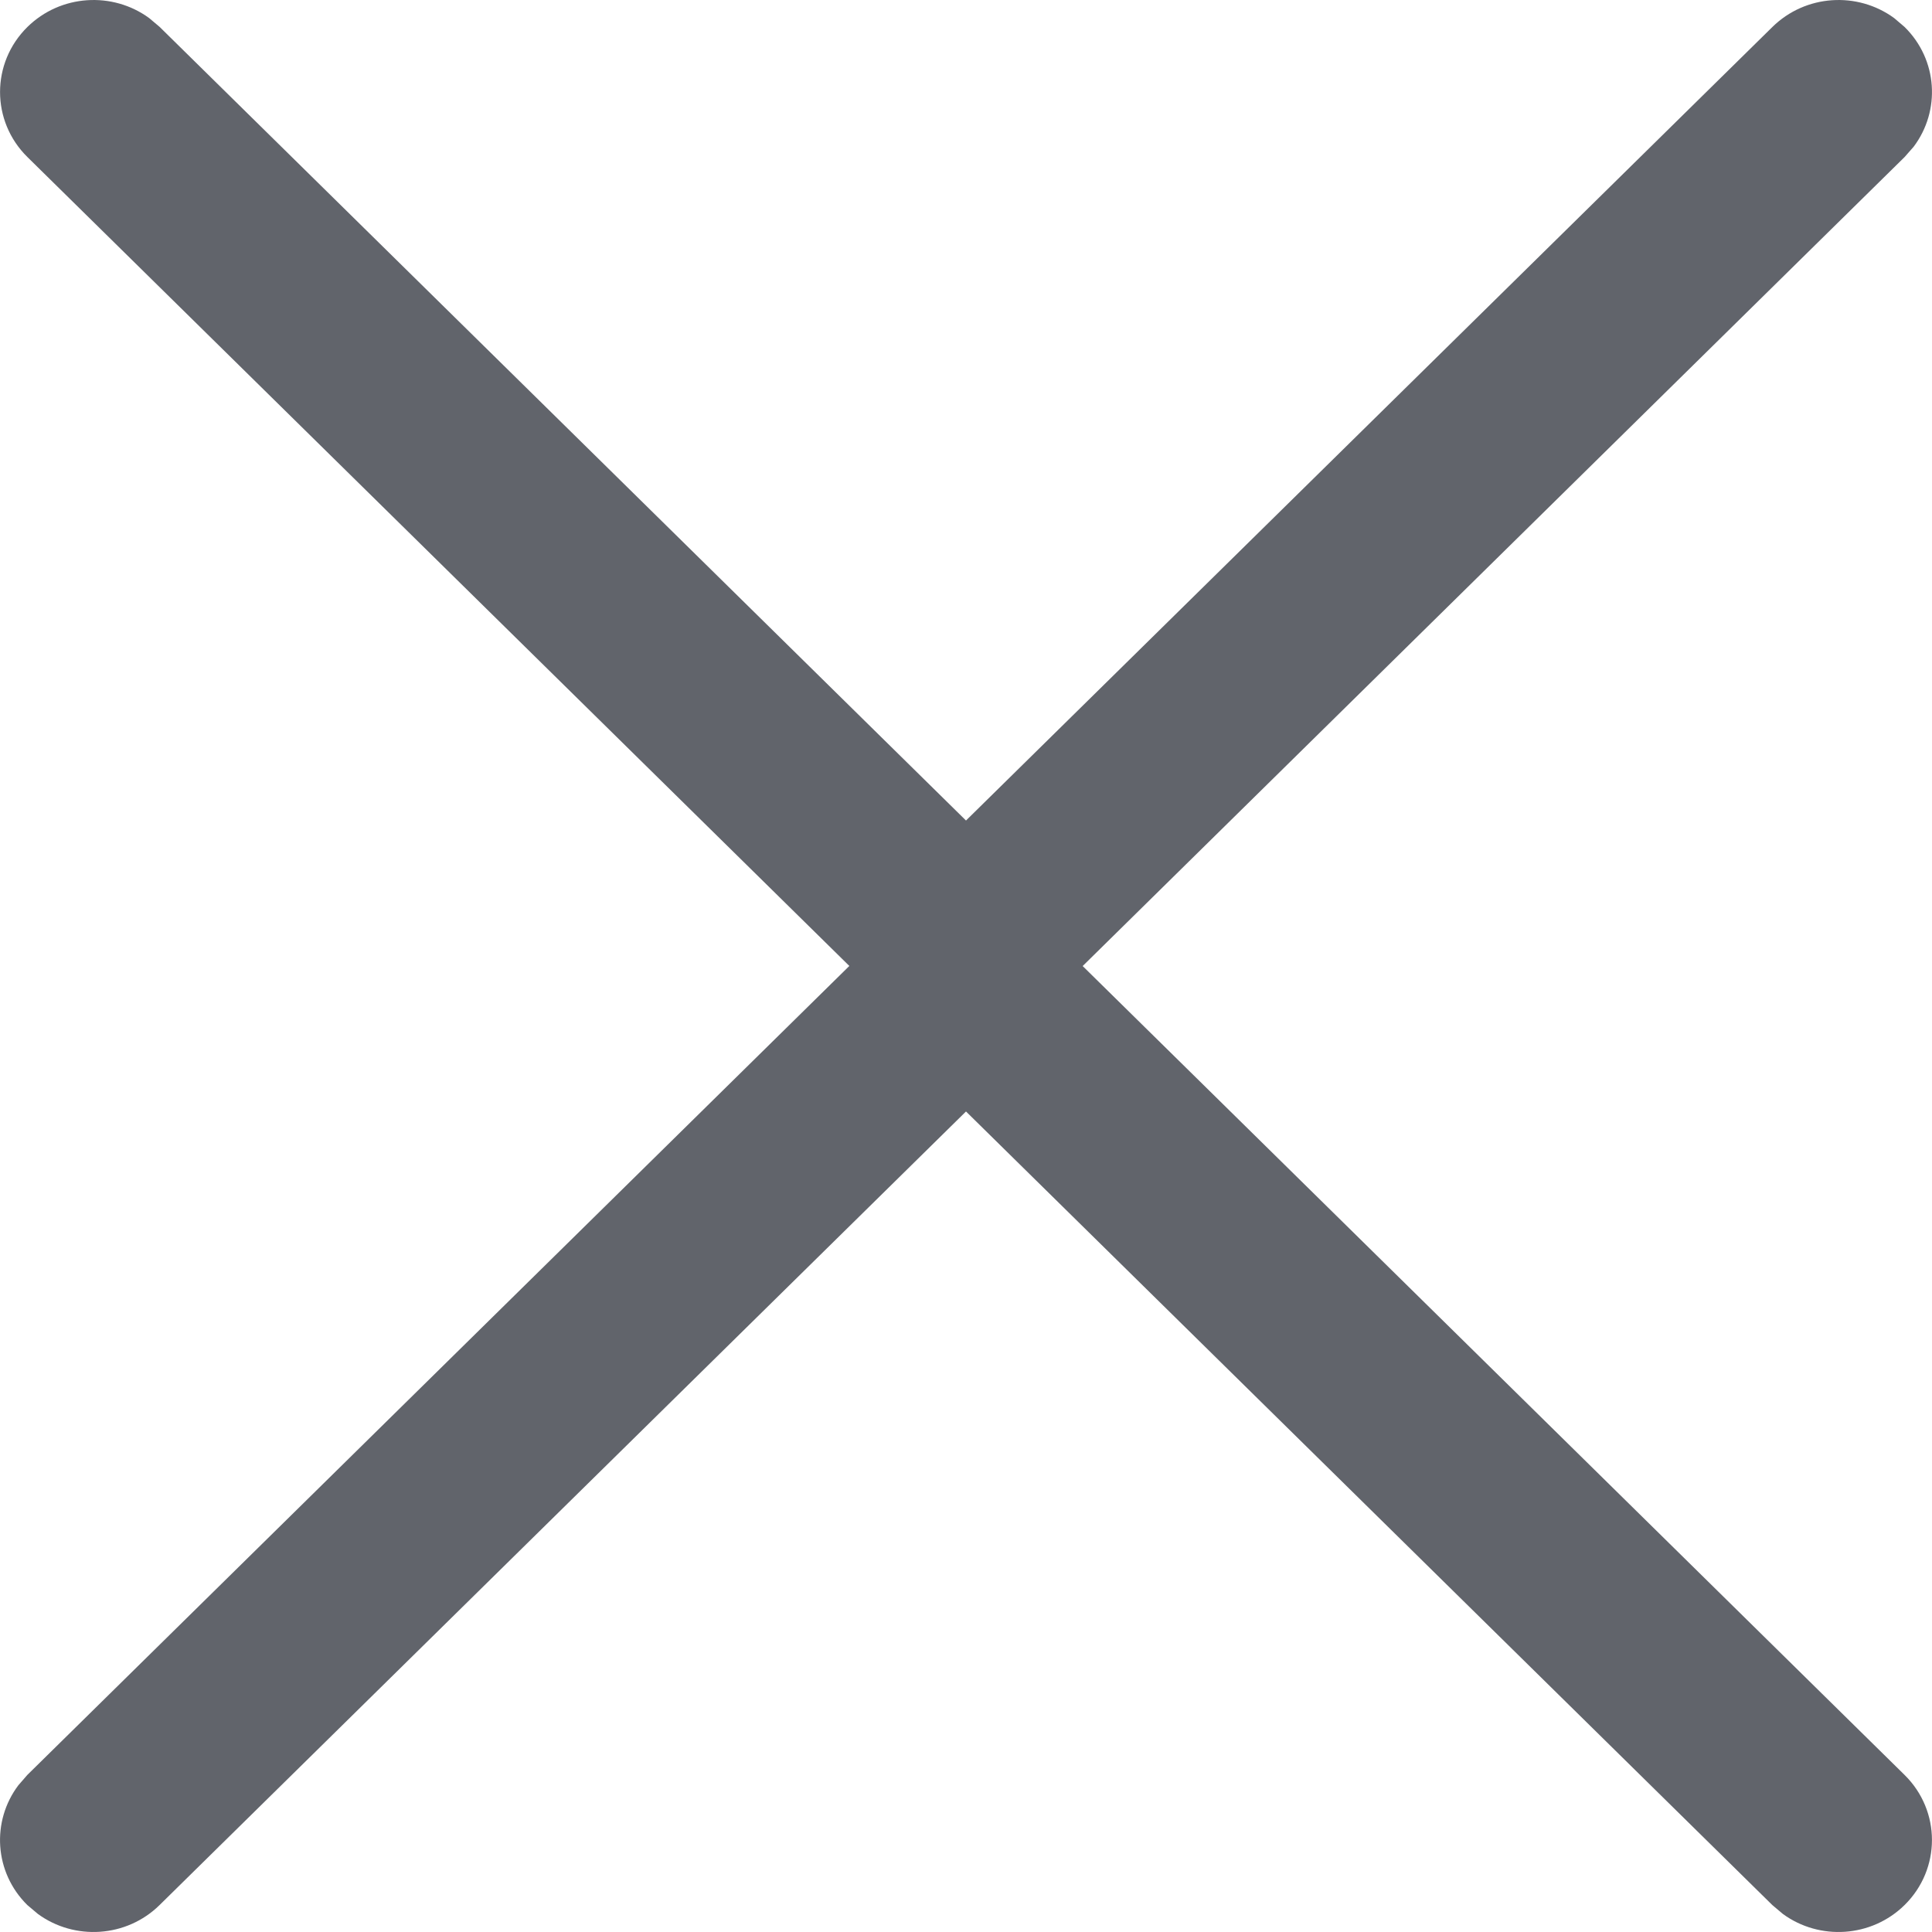 <svg viewBox="0 0 20 20" fill="none" xmlns="http://www.w3.org/2000/svg">
<path d="M0.284 0.279C0.628 -0.059 1.165 -0.09 1.544 0.187L1.653 0.279L10 8.494L18.348 0.279C18.692 -0.059 19.229 -0.09 19.608 0.187L19.716 0.279C20.06 0.617 20.091 1.146 19.81 1.519L19.716 1.626L10.685 10.515C10.341 10.853 9.803 10.883 9.425 10.607L9.316 10.515L0.284 1.626C-0.094 1.254 -0.094 0.651 0.284 0.279Z" fill="#61646B"/>
<path d="M19.716 19.721C19.372 20.059 18.835 20.09 18.456 19.813L18.347 19.721L10 11.506L1.652 19.721C1.308 20.059 0.771 20.09 0.392 19.813L0.283 19.721C-0.06 19.383 -0.091 18.854 0.19 18.481L0.283 18.374L9.315 9.485C9.659 9.147 10.197 9.116 10.575 9.393L10.684 9.485L19.716 18.374C20.094 18.746 20.094 19.349 19.716 19.721Z" fill="#61646B"/>
</svg>
